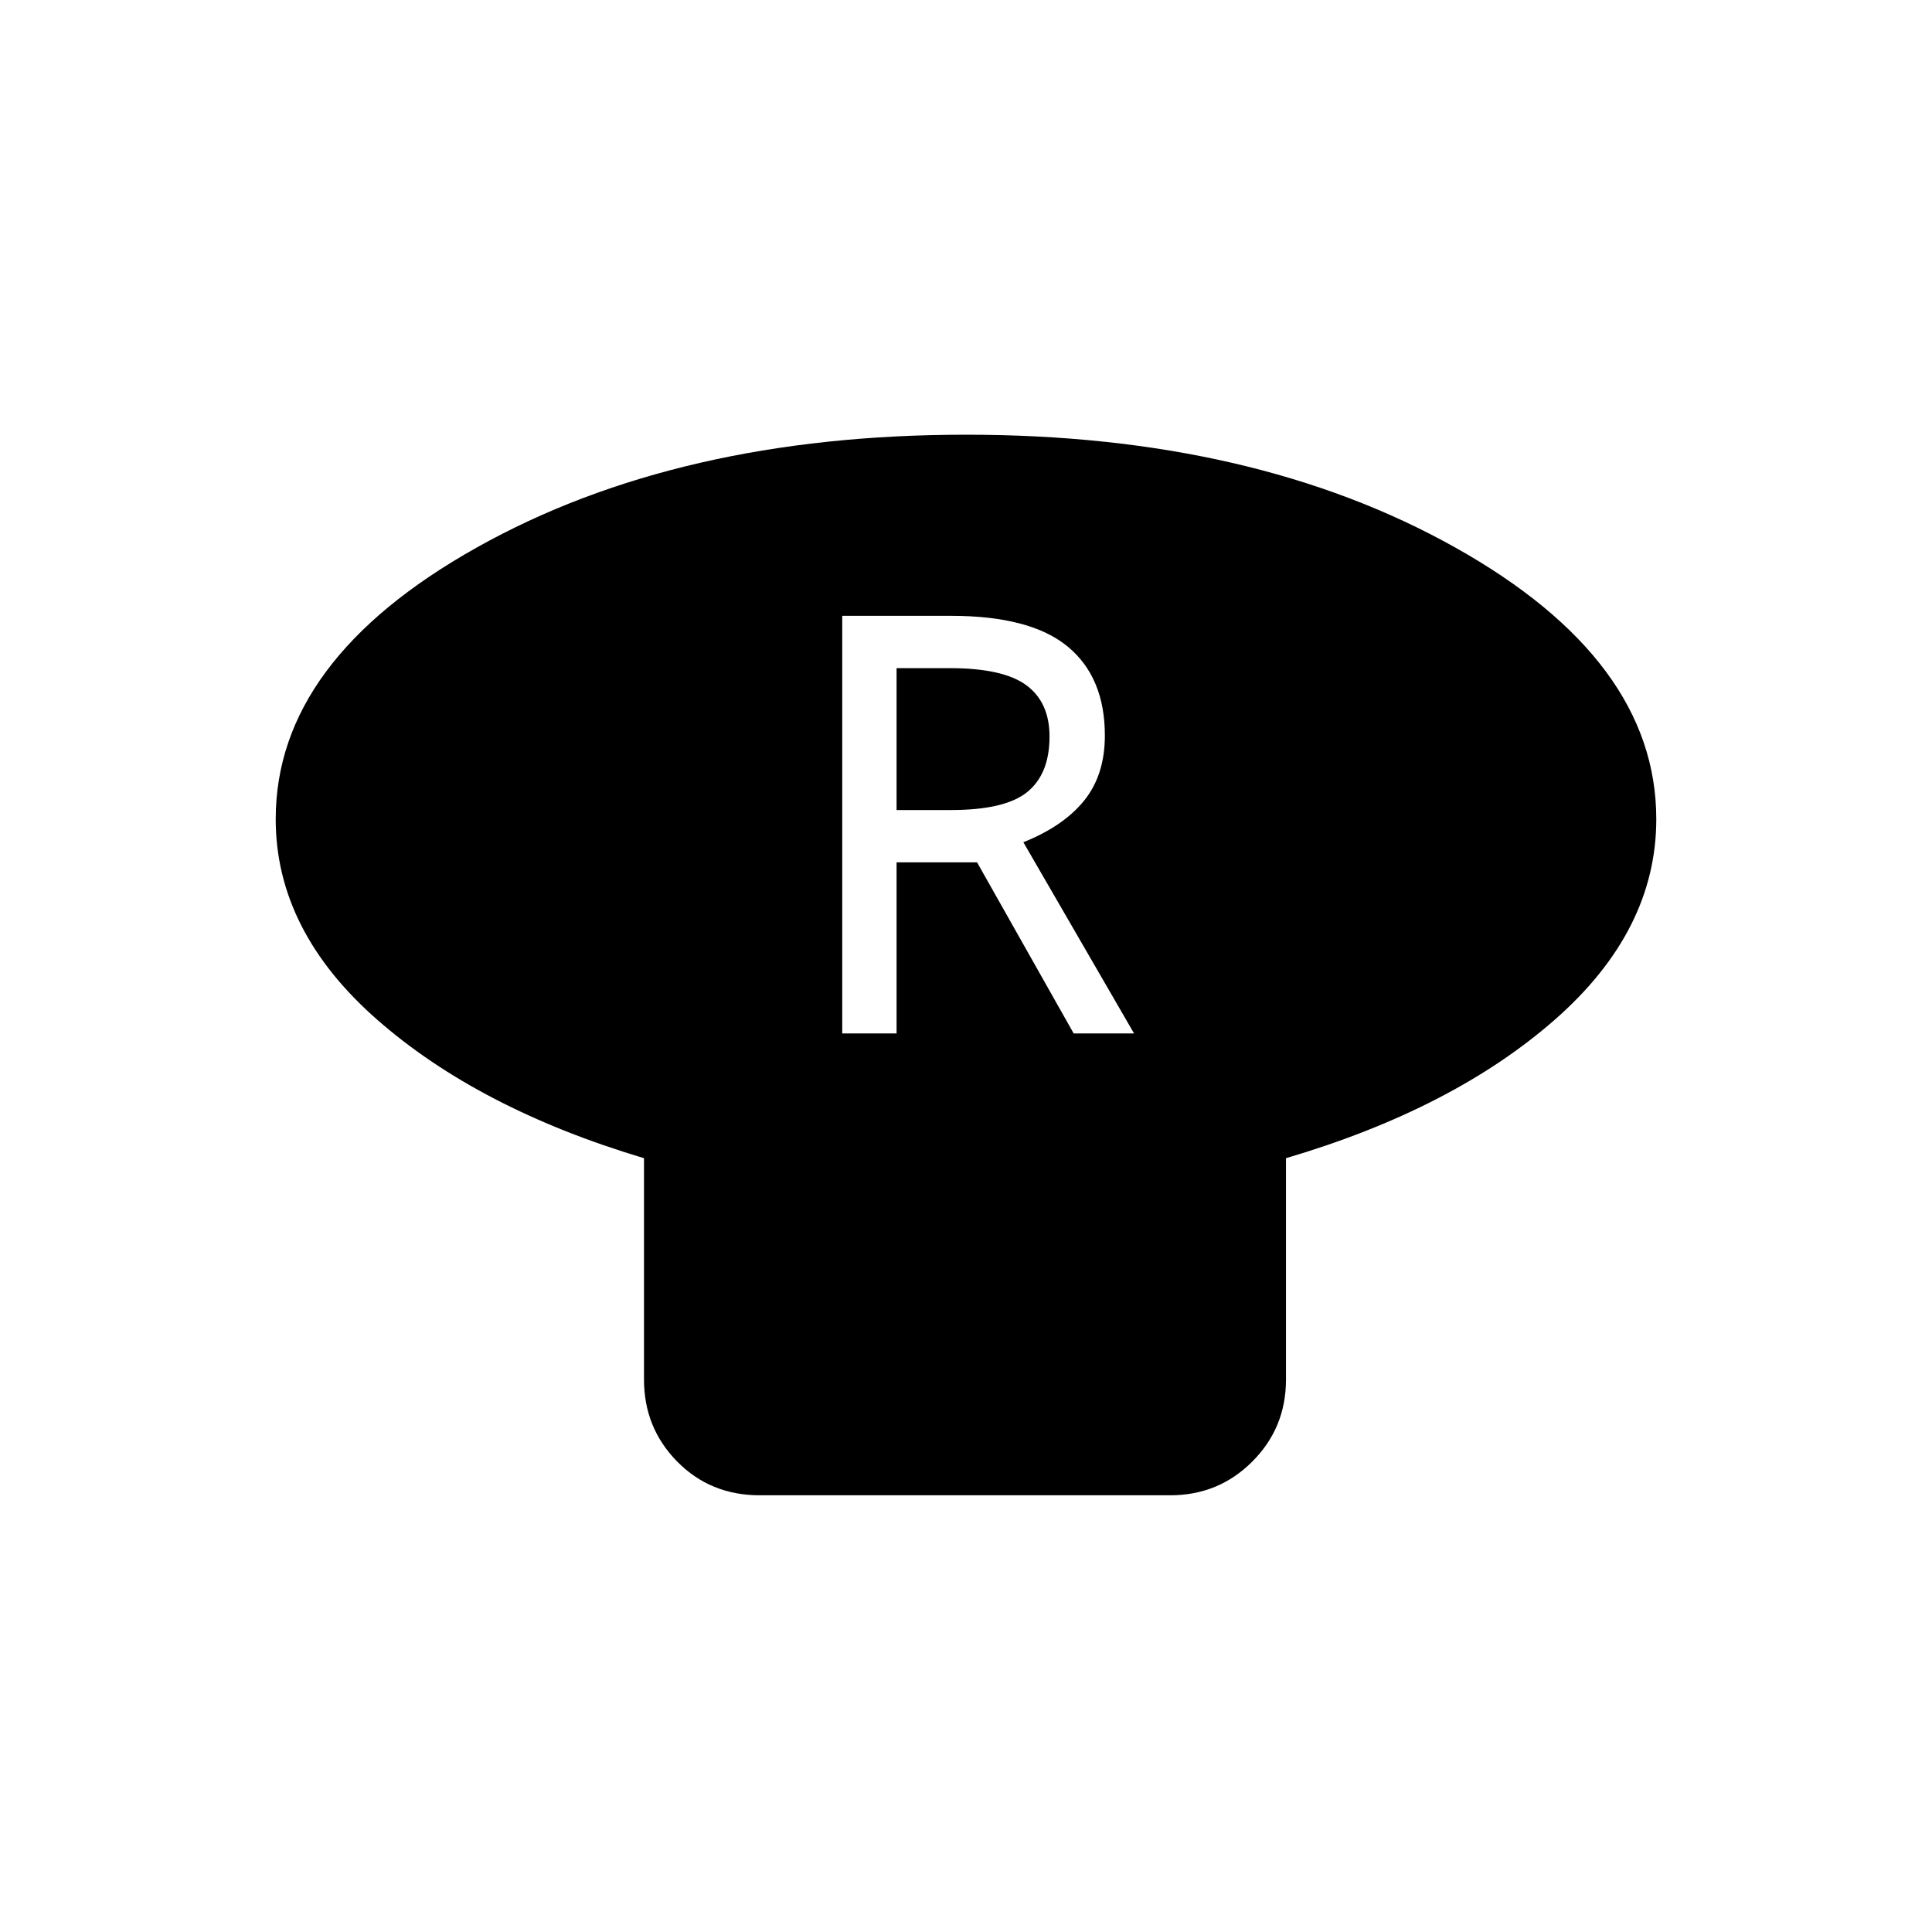 <svg xmlns="http://www.w3.org/2000/svg" height="24" viewBox="0 -960 960 960" width="24"><path d="M639-384.5v110q0 24-16.75 40.75T581.5-217h-204q-24.5 0-41-16.75T320-274.5v-110q-82-24.5-132.5-68.75T137-553q0-79 100-135t243-56q143 0 243 56t100 135q0 55.5-50.5 99.75T639-384.5Zm-220.5-62h27v-85h40l48 85h30l-55-95q20-8 30.25-20.75T549-594.5q0-29-18.5-44.25t-58-15.25h-54v207.5Zm27-111V-628H472q26.5 0 38 8.5t11.5 25.5q0 18.5-11 27.5t-38 9h-27Z"/></svg>